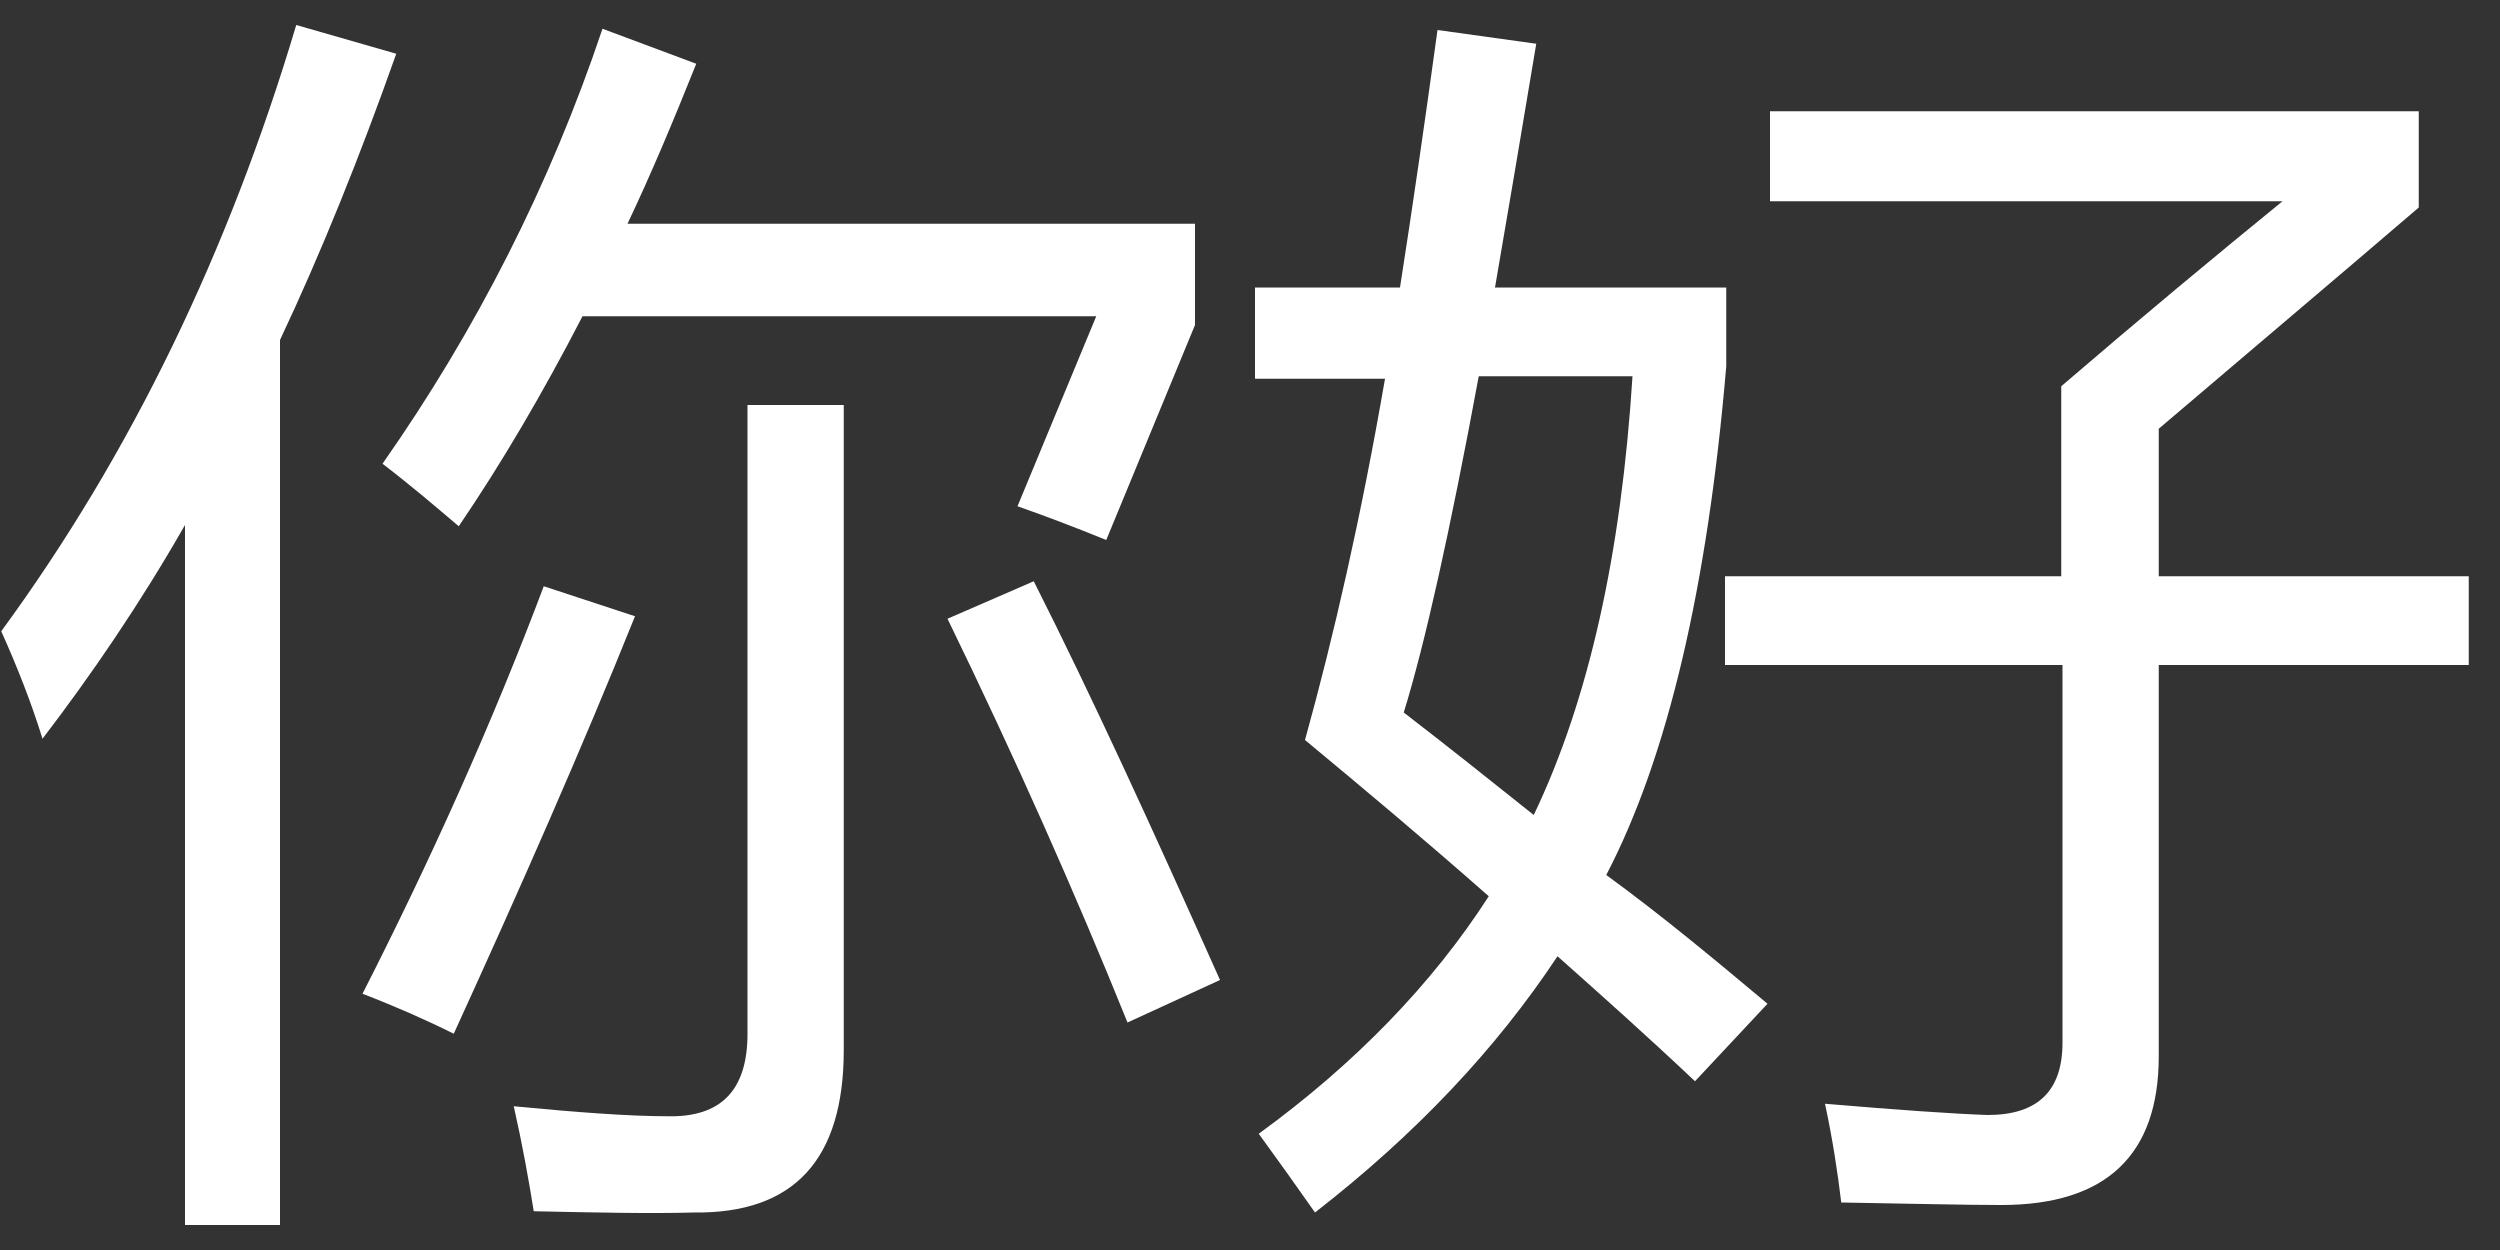 <?xml version="1.0" encoding="utf-8"?>
<!-- Generator: Adobe Illustrator 23.0.1, SVG Export Plug-In . SVG Version: 6.00 Build 0)  -->
<svg version="1.1" xmlns="http://www.w3.org/2000/svg" xmlns:xlink="http://www.w3.org/1999/xlink" x="0px" y="0px"
	 viewBox="0 0 200 100" style="enable-background:new 0 0 200 100;" xml:space="preserve">
<rect x="0" y="0" width="200" height="100" fill="#333333" stroke="none"/>
<style type="text/css">
	.st0{fill-rule:evenodd;clip-rule:evenodd;fill:#6A6DAA;}
	.st1{fill:#FFFFFF;stroke:#231F20;stroke-miterlimit:10;}
	.st2{fill:#FFFFFF;}
	.st3{fill:none;stroke:#231F20;stroke-miterlimit:10;}
	.st4{fill:none;stroke:#231F20;stroke-width:0.25;stroke-miterlimit:10;}
	.st5{fill:#231F20;}
	.st6{fill:#808285;}
	.st7{enable-background:new    ;}
	.st8{fill:#C0E7F1;}
	.st9{fill:#EBF7FA;}
	.st10{fill:#AED1EE;}
	.st11{fill:#6EA8DC;}
	.st12{fill:#4689AE;}
	.st13{fill:#F45245;}
	.st14{fill:#68E55E;}
	.st15{fill:#4A4A4A;}
	.st16{fill:#60B845;enable-background:new    ;}
	.st17{fill:#FBCD67;enable-background:new    ;}
	.st18{fill:#FAB828;enable-background:new    ;}
	.st19{fill:#F7831B;enable-background:new    ;}
	.st20{fill:#DF3B3E;enable-background:new    ;}
	.st21{fill:#089CDB;enable-background:new    ;}
	.st22{fill:#943A95;enable-background:new    ;}
	.st23{fill:url(#Silent_Button_2_);}
	.st24{fill:url(#Volume_Up_Button_2_);}
	.st25{fill:url(#Volume_Down_Button_2_);}
	.st26{fill:url(#Power_Button_2_);}
	.st27{fill:#000100;}
	.st28{fill:none;}
	.st29{fill:none;stroke:#FFFFFF;stroke-width:4;stroke-miterlimit:10;}
	.st30{opacity:0.801;fill:url(#Shadow_1_);enable-background:new    ;}
	.st31{opacity:0.801;fill:url(#Shadow-2_1_);enable-background:new    ;}
	.st32{opacity:0.403;fill:#ACACAC;enable-background:new    ;}
	.st33{fill:#202022;}
	.st34{fill:#133456;}
	.st35{fill:#2771BD;}
	.st36{fill:url(#Rectangle_1_);}
	.st37{fill:url(#_2_1_);}
	.st38{fill:url(#_1_1_);}
	.st39{fill:url(#_2-2_2_);}
	.st40{fill:url(#_1-2_2_);}
	.st41{fill:#AAAAAA;}
	.st42{clip-path:url(#SVGID_2_);}
	.st43{fill:url(#);}
	.st44{fill:#1F1F1F;stroke:#FFFFFF;stroke-miterlimit:10;}
	.st45{fill:#1A1A1A;stroke:#FFFFFF;stroke-miterlimit:10;}
	.st46{fill:#58595B;}
	.st47{fill:none;stroke:#939598;stroke-width:3;stroke-miterlimit:10;}
	.st48{fill:#939598;}
	.st49{fill:#F6F6F6;}
	.st50{fill:none;stroke:#808285;stroke-width:2;stroke-linecap:round;stroke-miterlimit:10;stroke-dasharray:3.008,5.013;}
	.st51{fill:none;stroke:#231F20;stroke-width:2;stroke-linecap:round;stroke-miterlimit:10;}
	.st52{fill:none;stroke:#939598;stroke-width:2;stroke-miterlimit:10;}
	.st53{fill:none;stroke:#808285;stroke-width:2;stroke-linecap:round;stroke-miterlimit:10;stroke-dasharray:2.972,4.954;}
	.st54{fill:none;stroke:#808285;stroke-width:2;stroke-linecap:round;stroke-miterlimit:10;stroke-dasharray:3.045,5.075;}
	.st55{clip-path:url(#SVGID_8_);}
	.st56{clip-path:url(#SVGID_10_);}
	.st57{clip-path:url(#SVGID_12_);}
	.st58{clip-path:url(#SVGID_14_);}
	.st59{clip-path:url(#SVGID_16_);}
	.st60{clip-path:url(#SVGID_18_);}
	.st61{fill-rule:evenodd;clip-rule:evenodd;fill:#58595B;}
	.st62{fill:#2AF73C;stroke:#FFFFFF;}
	.st63{fill:none;stroke:#58595B;stroke-width:0.1;}
	.st64{fill:#6D6E71;}
</style>
<g id="Layer_1">
	<g>
		<rect x="-1.2" y="5.4" class="st28" width="202.4" height="94.6"/>
		<path class="st2" d="M0.1,50.5C10.5,36.3,18.3,20.1,23.7,2l8,2.3c-2.9,8.2-6,15.9-9.3,22.9v70.8h-7.6V42
			C11.2,48.3,7.3,54,3.4,59.1C2.5,56.2,1.4,53.4,0.1,50.5z M50.8,49.3C46.5,60,41.6,71.1,36.3,82.7c-2.2-1.1-4.7-2.2-7.3-3.2
			c5.5-10.8,10.4-21.7,14.5-32.6L50.8,49.3z M81.4,40.5l6.3-15.2H46.6c-3.2,6.2-6.5,11.8-9.9,16.8c-2-1.7-4-3.4-6.1-5
			C38.1,26.4,44,14.8,48.2,2.3l7.5,2.8c-1.8,4.5-3.6,8.8-5.5,12.8h45.4V26l-7.1,17.2C85.8,42.1,83.4,41.2,81.4,40.5z M59.9,32.4h7.6
			V84c0,8.8-4,13.1-12,13c-3.6,0.1-7.9,0-12.8-0.1c-0.4-2.5-0.9-5.3-1.6-8.4c5.2,0.5,9.3,0.8,12.3,0.8c4.3,0.1,6.4-2.1,6.4-6.6V32.4
			z M82.7,46.5c4.6,9.1,9.5,19.8,14.9,31.9l-7.4,3.4c-4.2-10.4-9-21.2-14.4-32.3L82.7,46.5z"/>
		<path class="st2" d="M141.4,80.3l-5.8,6.2c-3.7-3.5-7.4-6.8-11-10c-4.9,7.4-11.3,14.2-19.4,20.5c-1.4-2-2.9-4.1-4.5-6.3
			c7.7-5.6,13.9-12,18.4-19c-5.1-4.5-10-8.6-14.7-12.5c2.3-8.3,4.5-17.9,6.4-28.9h-10.4v-7.3h11.6c1-6.4,2-13.3,3-20.6l7.9,1.1
			c-1.2,7.2-2.3,13.7-3.3,19.5h18.5v6.3c-1.5,17.7-4.7,31.3-9.6,40.7C132.9,73.2,137.1,76.7,141.4,80.3z M130.6,30.1h-12.3
			c-2.3,12.4-4.3,21.4-6,26.9c3.5,2.7,6.9,5.4,10.4,8.2C127.1,56,129.7,44.3,130.6,30.1z M138,46.1h26.9V30.9
			c6.4-5.5,12.3-10.4,17.7-14.8h-41V8.9h51.9v7.7c-7,6-14,11.9-20.8,17.7v11.8h24.8v7.1h-24.8v31.3c0,7.9-4.2,11.9-12.6,11.9
			c-2.7,0-7-0.1-12.8-0.2c-0.3-2.5-0.7-5.1-1.3-7.9c5.9,0.5,10.2,0.8,13,0.9c4,0,6-1.9,6-5.8V53.2H138V46.1z"/>
	</g>
</g>
<g id="Layer_2">
</g>
<g id="Layer_3">
</g>
</svg>
